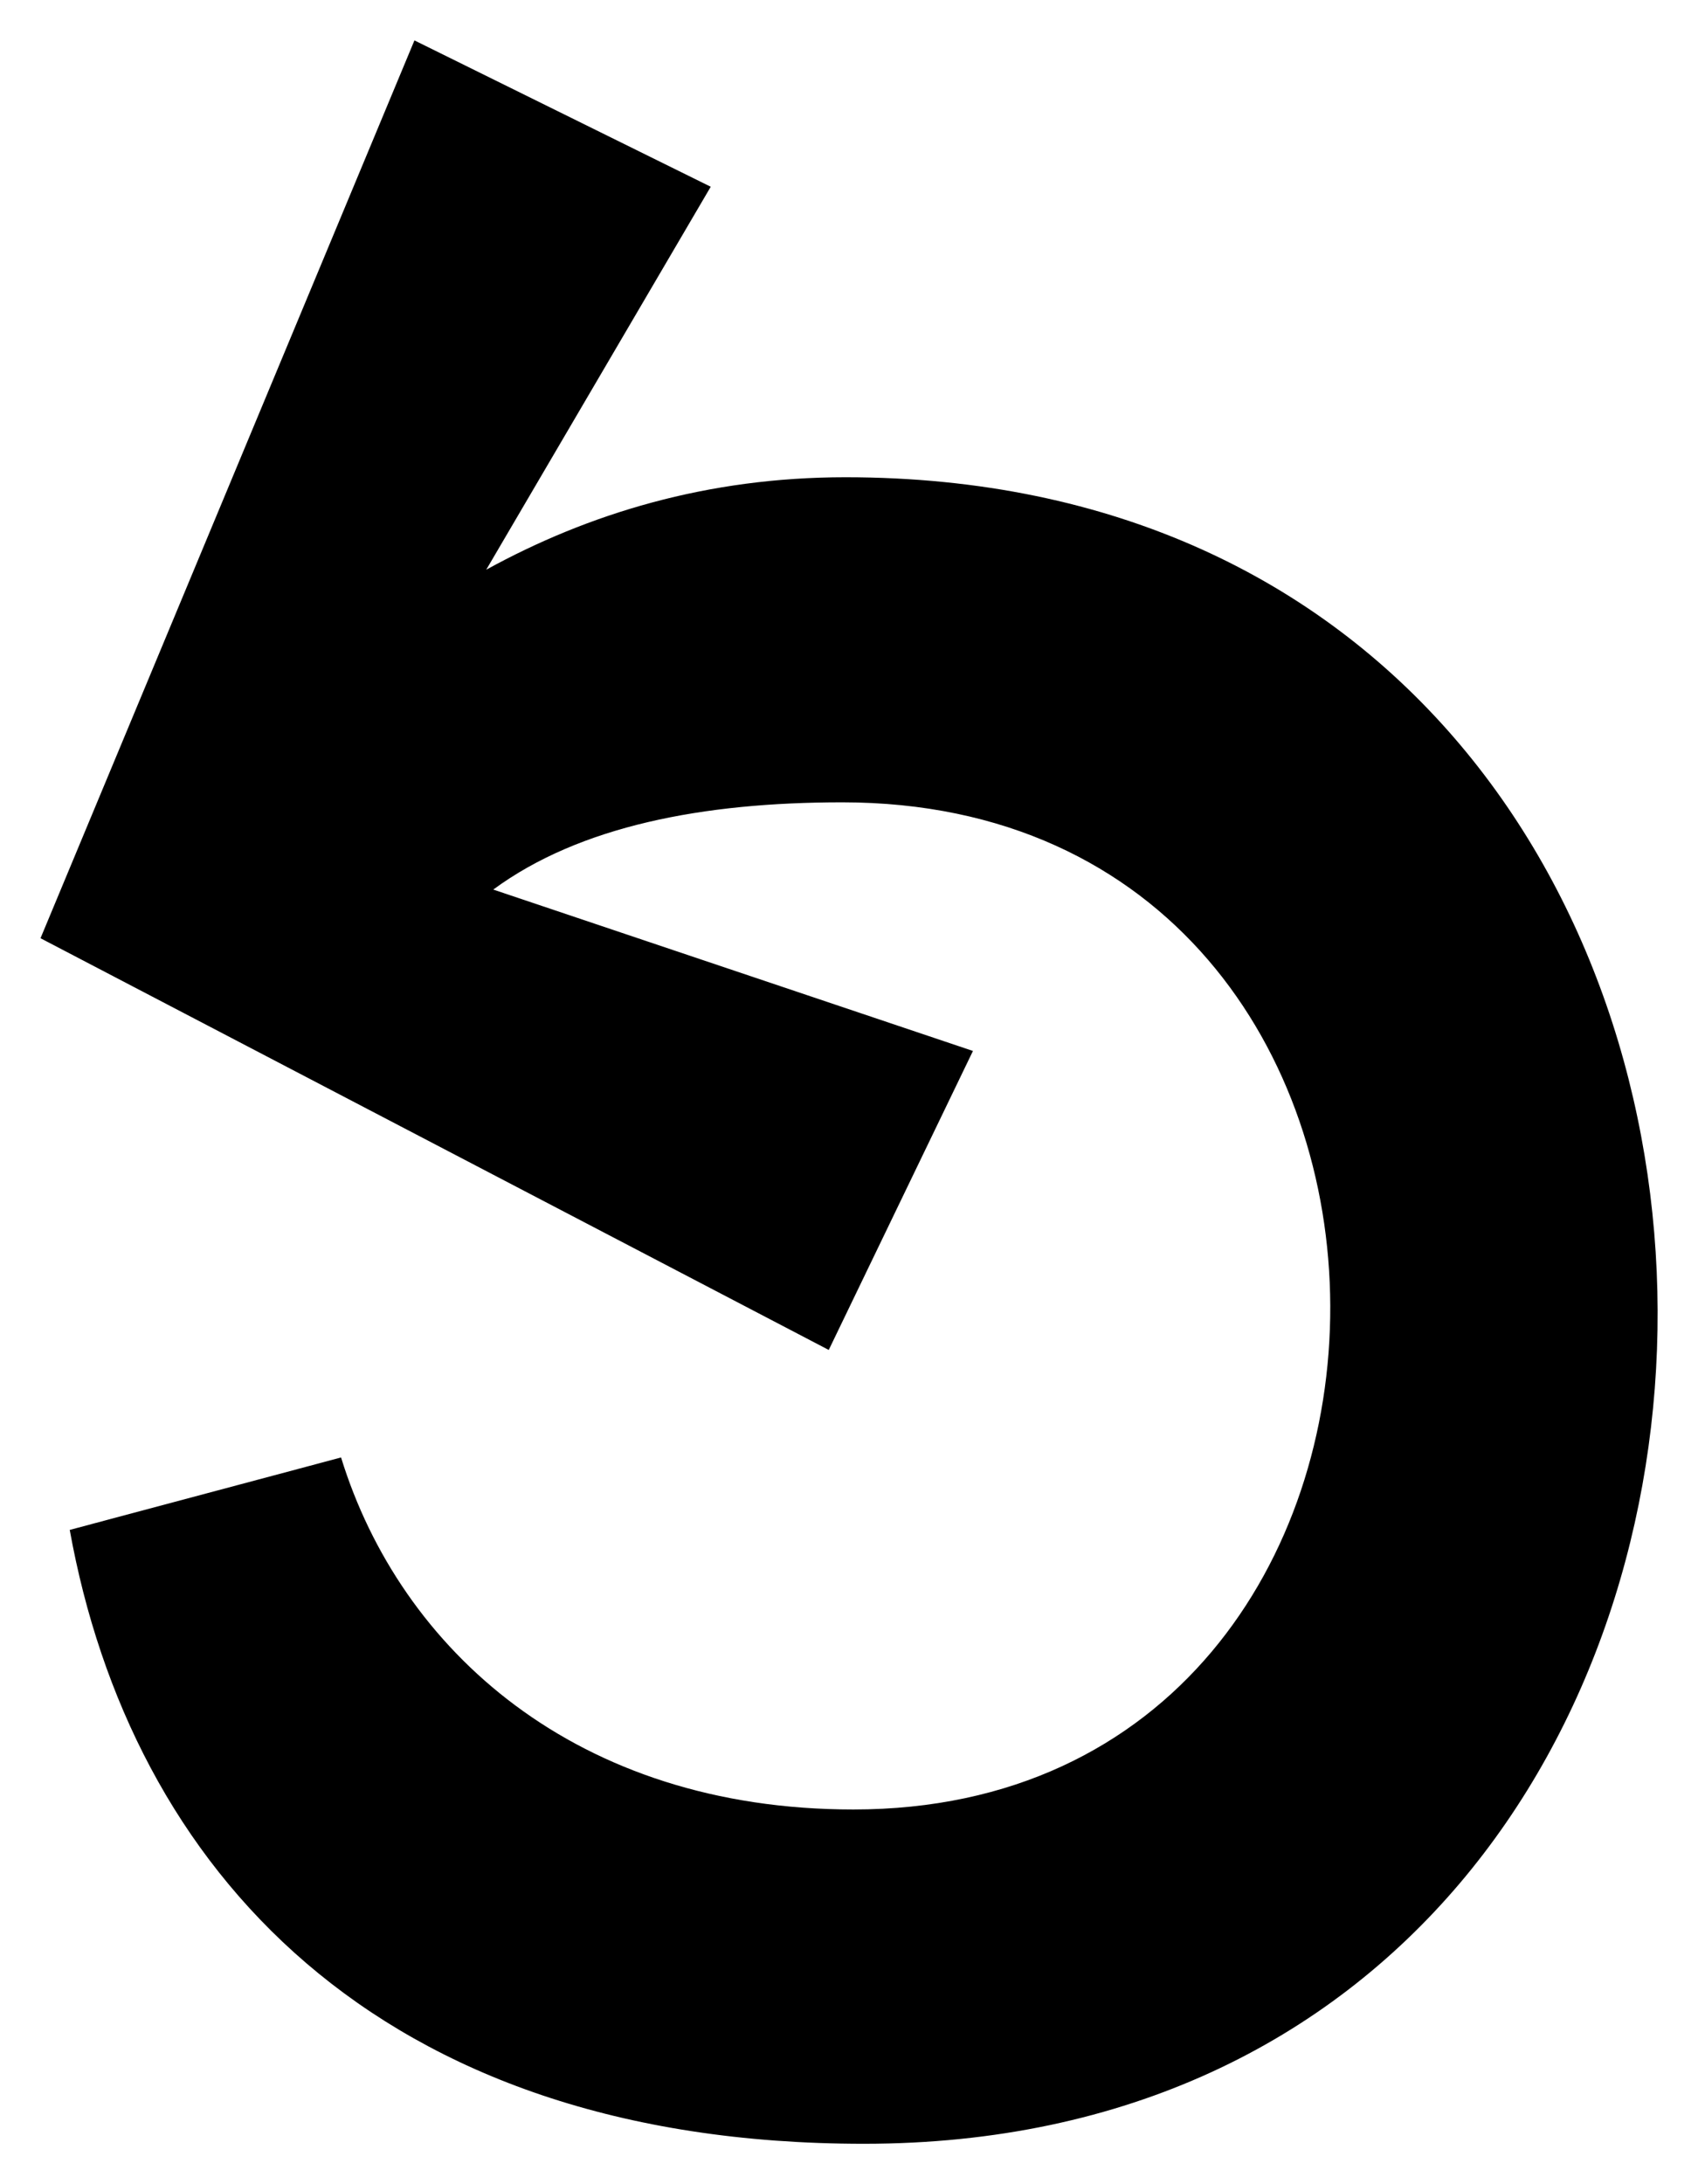<svg width="14" height="18" viewBox="0 0 14 18" xmlns="http://www.w3.org/2000/svg">
<path fill-rule="evenodd" clip-rule="evenodd" d="M7.123 17.667C3.094 17.667 1.076 15.386 0.575 12.608L2.812 12.011C3.301 13.595 4.75 14.912 7.036 14.912C12.277 14.912 12.311 6.612 6.944 6.612C5.796 6.612 4.779 6.807 4.067 7.331L8.022 8.661L6.833 11.125L0.334 7.732L3.417 0.333L5.86 1.539L4.009 4.695C4.85 4.233 5.831 3.933 6.97 3.933C15.902 3.933 15.846 17.667 7.123 17.667Z"/>
</svg>
